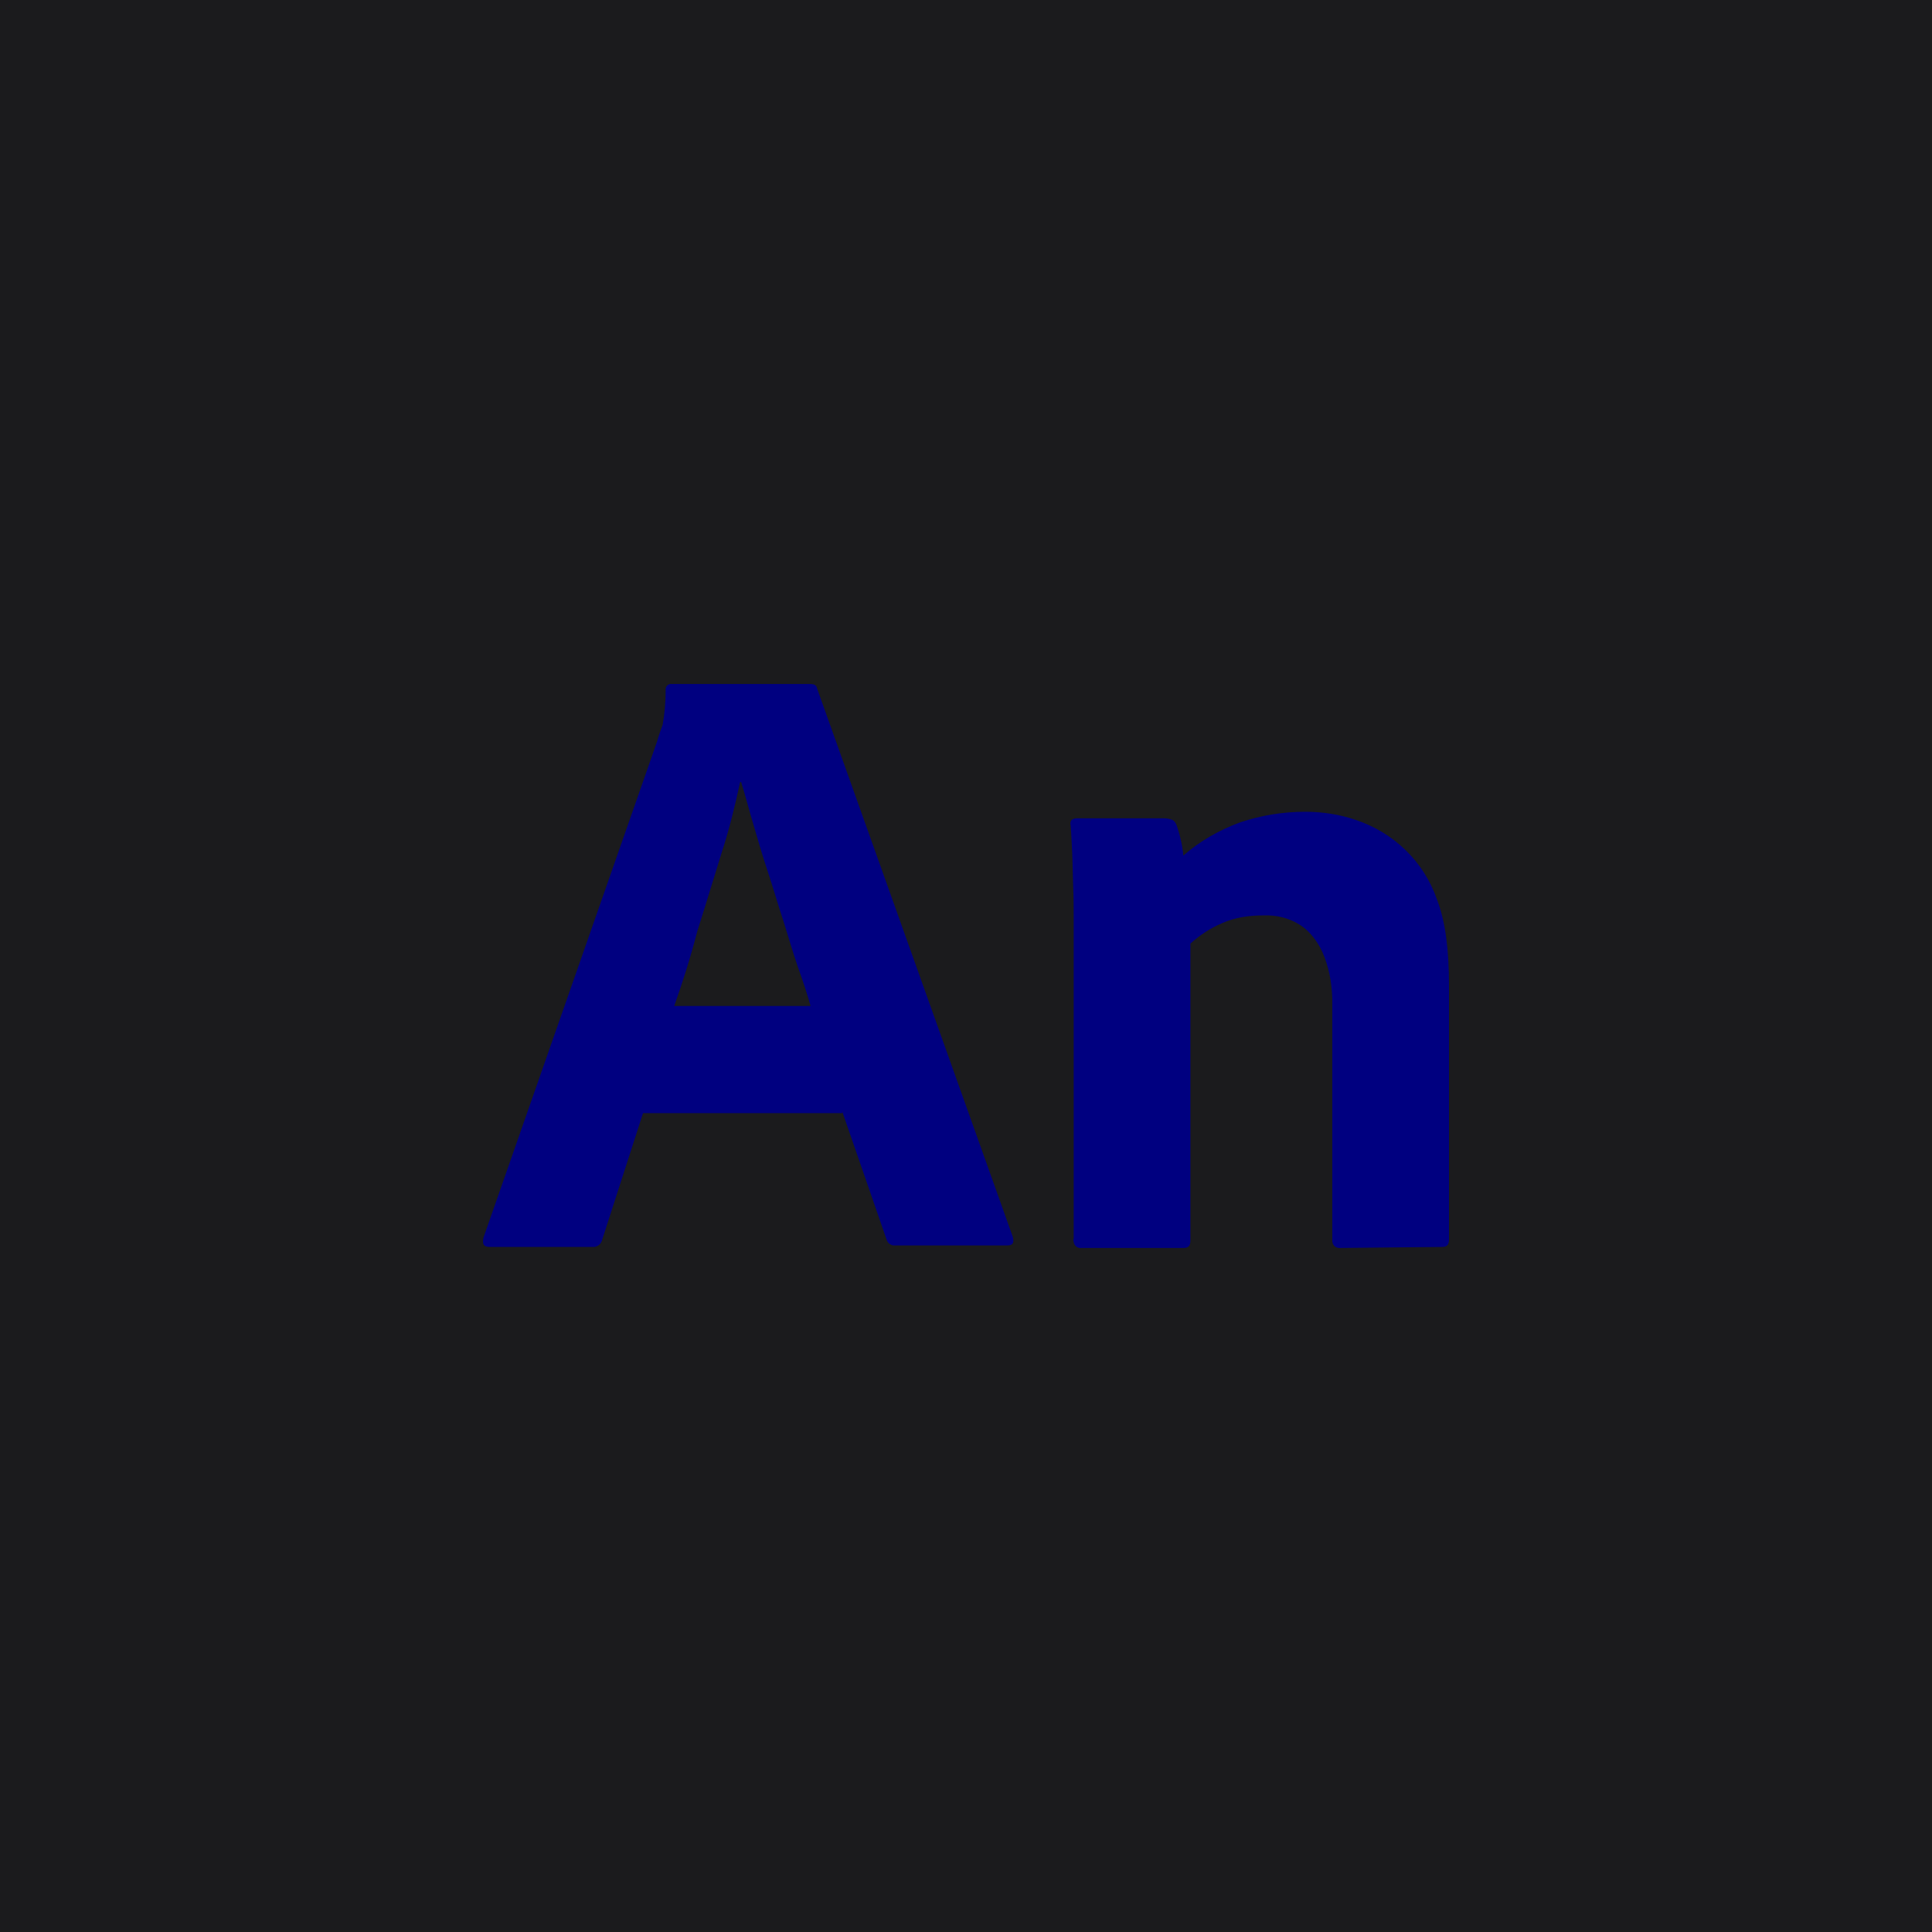 <?xml version="1.0" encoding="UTF-8" standalone="no"?><!-- Generator: Gravit.io --><svg xmlns="http://www.w3.org/2000/svg" xmlns:xlink="http://www.w3.org/1999/xlink" style="isolation:isolate" viewBox="0 0 512 512" width="512pt" height="512pt"><defs><clipPath id="_clipPath_BvigJ8tp19zmnMITXlFfOZ0AOyNS55B5"><rect width="512" height="512"/></clipPath></defs><g clip-path="url(#_clipPath_BvigJ8tp19zmnMITXlFfOZ0AOyNS55B5)"><rect width="512" height="512" style="fill:rgb(27,27,29)"/><path d=" M 223.207 294.99 L 170.409 294.99 L 159.61 328.455 C 159.343 329.788 158.143 330.588 156.943 330.455 L 129.744 330.455 C 128.144 330.455 127.744 329.655 128.144 327.922 L 174.142 196.461 C 174.542 194.994 174.942 193.928 175.609 192.061 C 176.142 189.128 176.409 185.928 176.409 182.861 C 176.276 182.195 176.809 181.395 177.609 181.261 L 178.009 181.261 L 214.674 181.261 C 215.874 181.261 216.407 181.661 216.54 182.461 L 268.405 327.788 C 268.805 329.388 268.405 330.055 266.938 330.055 L 237.206 330.055 C 236.273 330.188 235.206 329.522 234.94 328.455 L 223.207 294.59 L 223.207 294.99 Z  M 178.675 266.591 L 214.807 266.591 C 214.007 263.658 212.807 260.058 211.474 256.325 C 210.141 252.458 208.941 248.325 207.608 244.059 C 206.141 239.659 204.941 235.392 203.474 230.993 C 202.008 226.593 200.808 222.46 199.608 218.326 C 198.408 214.327 197.475 210.593 196.408 207.26 L 196.141 207.26 C 194.808 213.393 193.341 219.526 191.342 225.66 C 189.208 232.459 187.075 239.659 184.809 246.725 C 182.942 253.925 180.809 260.591 178.675 266.591 L 178.675 266.591 Z  M 284.538 328.322 L 284.538 243.659 C 284.538 241.126 284.538 238.059 284.404 234.992 C 284.271 231.659 284.271 228.726 284.138 225.926 C 284.004 223.126 283.871 220.326 283.738 218.726 C 283.604 218.326 283.604 217.793 284.004 217.26 C 284.404 216.993 284.804 216.86 285.471 216.86 L 308.403 216.86 C 309.203 216.86 310.003 216.993 310.67 217.26 C 311.203 217.527 311.603 218.06 311.87 218.86 C 312.136 219.66 312.536 220.86 312.803 222.06 C 313.203 223.66 313.47 225.26 313.603 226.726 C 318.003 222.86 323.203 219.926 328.669 217.927 C 334.269 216.06 340.002 215.127 345.868 215.127 C 350.401 215.127 354.935 215.793 359.201 217.26 C 369.334 220.593 377.334 228.326 380.8 238.326 C 383.067 244.192 384 251.792 384 261.125 L 384 328.455 C 384 329.922 383.467 330.455 382.133 330.455 L 355.335 330.722 C 354.135 330.855 353.201 330.188 353.068 328.988 L 353.068 328.455 L 353.068 264.591 C 352.935 260.325 352.135 256.058 350.401 252.192 C 349.068 249.392 347.068 246.725 344.535 245.125 C 341.602 243.259 338.269 242.459 334.802 242.592 C 331.069 242.592 327.336 243.125 324.003 244.592 C 320.803 245.925 318.003 247.792 315.47 250.058 L 315.47 328.722 C 315.47 330.188 314.936 330.722 313.603 330.722 L 286.537 330.722 C 285.604 330.855 284.671 330.188 284.538 329.122 C 284.404 328.588 284.404 328.455 284.538 328.322 L 284.538 328.322 Z " fill-rule="evenodd" fill="rgb(0,0,128)"/></g></svg>